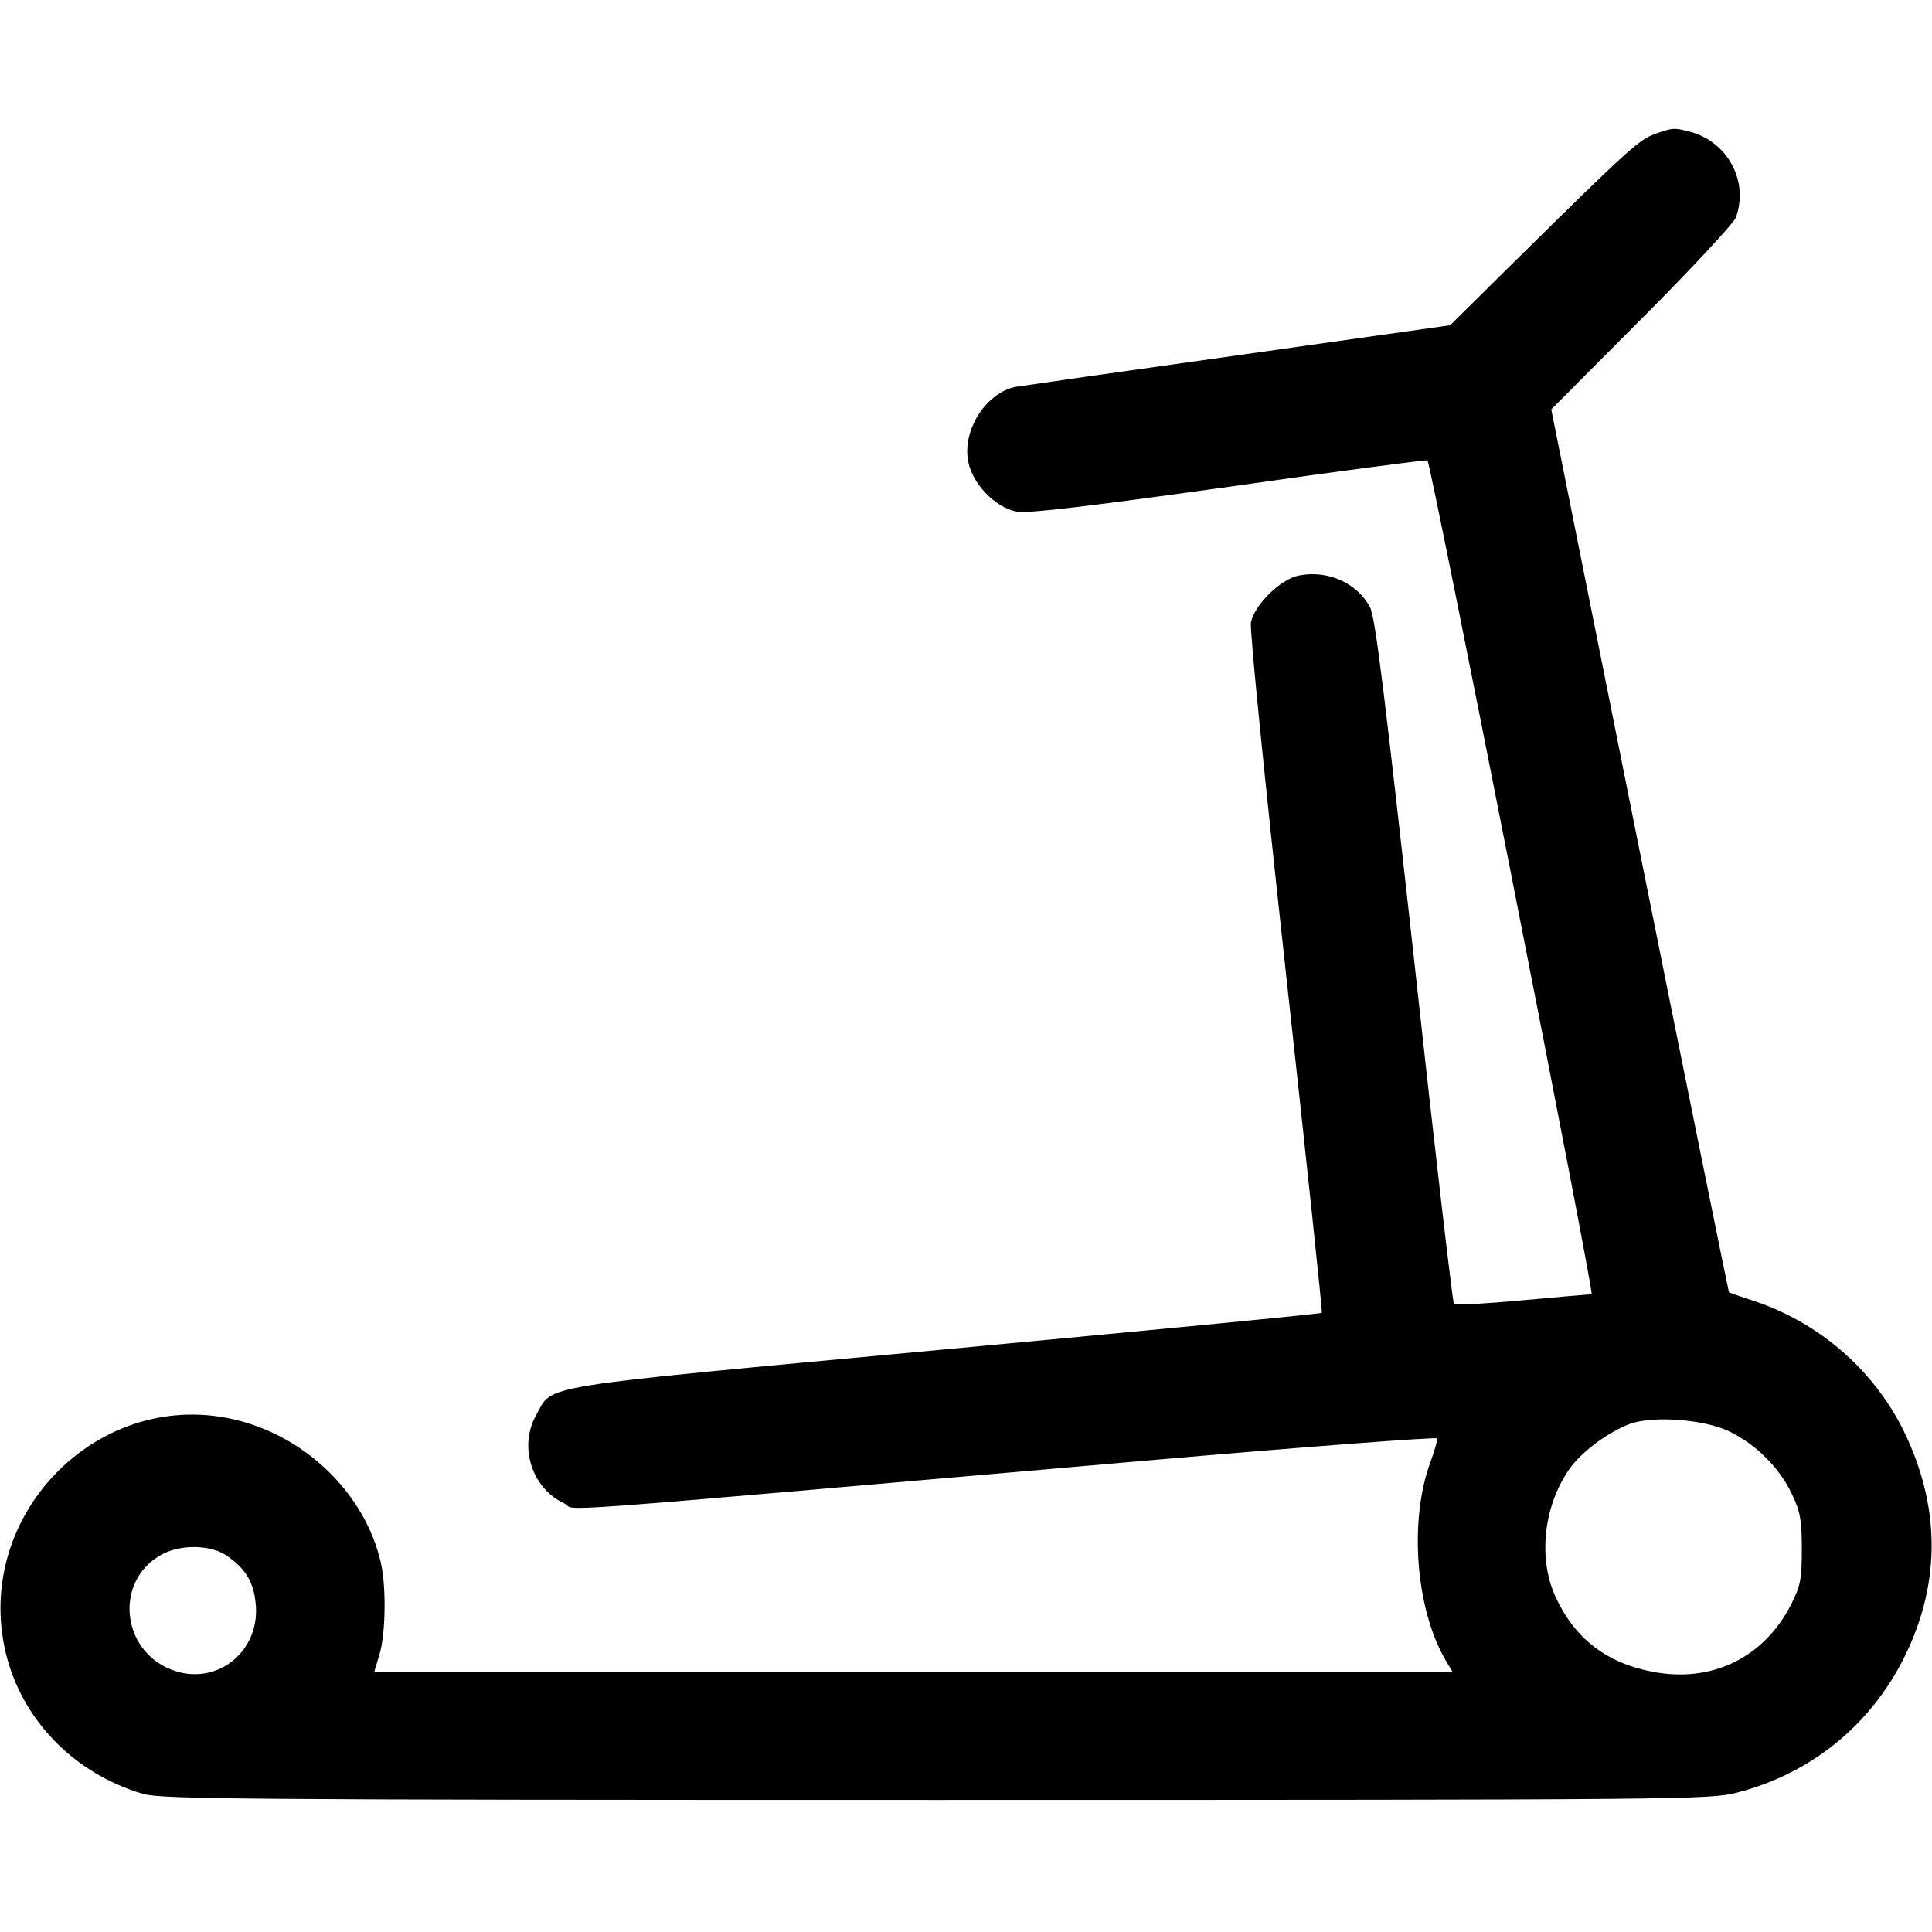 <?xml version="1.0" standalone="no"?>
<!DOCTYPE svg PUBLIC "-//W3C//DTD SVG 20010904//EN"
 "http://www.w3.org/TR/2001/REC-SVG-20010904/DTD/svg10.dtd">
<svg version="1.0" xmlns="http://www.w3.org/2000/svg"
 width="512pt" height="512pt" viewBox="0 0 512 512"
 preserveAspectRatio="xMidYMid meet">

<g transform="translate(0,512) scale(0.1,-0.1)"
fill="#000000" stroke="none">
<path d="M4386 4765 c-42 -15 -70 -40 -357 -323 l-186 -184 -559 -79 c-307
-43 -573 -81 -591 -84 -77 -14 -141 -110 -128 -193 9 -61 71 -127 130 -138 29
-5 182 13 562 66 287 41 524 72 526 70 10 -13 443 -2210 435 -2210 -5 0 -88
-7 -185 -16 -96 -9 -177 -13 -180 -10 -3 3 -51 412 -105 908 -77 695 -103 911
-117 938 -33 64 -111 100 -188 85 -49 -9 -119 -78 -128 -125 -3 -21 35 -402
93 -930 54 -492 97 -897 95 -899 -2 -3 -451 -46 -998 -97 -1106 -103 -1038
-92 -1084 -174 -47 -83 -12 -194 74 -234 41 -20 -137 -33 1540 113 424 37 771
63 773 59 2 -4 -6 -32 -17 -62 -57 -154 -40 -387 39 -524 l19 -32 -1428 0
-1429 0 14 47 c16 54 18 179 3 243 -41 177 -191 327 -375 375 -365 95 -706
-244 -619 -614 42 -178 181 -321 364 -375 49 -14 257 -16 2101 -16 1991 0
2049 1 2122 19 199 51 358 181 448 366 94 194 92 396 -6 595 -81 163 -228 289
-404 345 -30 10 -56 19 -58 20 -1 1 -108 528 -237 1171 l-234 1169 239 240
c132 132 244 253 250 268 35 95 -20 199 -118 227 -46 12 -48 12 -96 -5z m198
-3439 c70 -34 133 -97 165 -166 22 -46 26 -69 26 -145 0 -80 -3 -97 -29 -148
-72 -141 -211 -208 -368 -177 -121 23 -206 89 -256 199 -48 105 -30 249 43
346 33 42 98 90 153 111 61 23 199 13 266 -20z m-3984 -328 c52 -36 73 -71 78
-132 10 -126 -107 -216 -223 -171 -136 52 -152 239 -25 306 50 27 128 25 170
-3z"/>
</g>
</svg>
